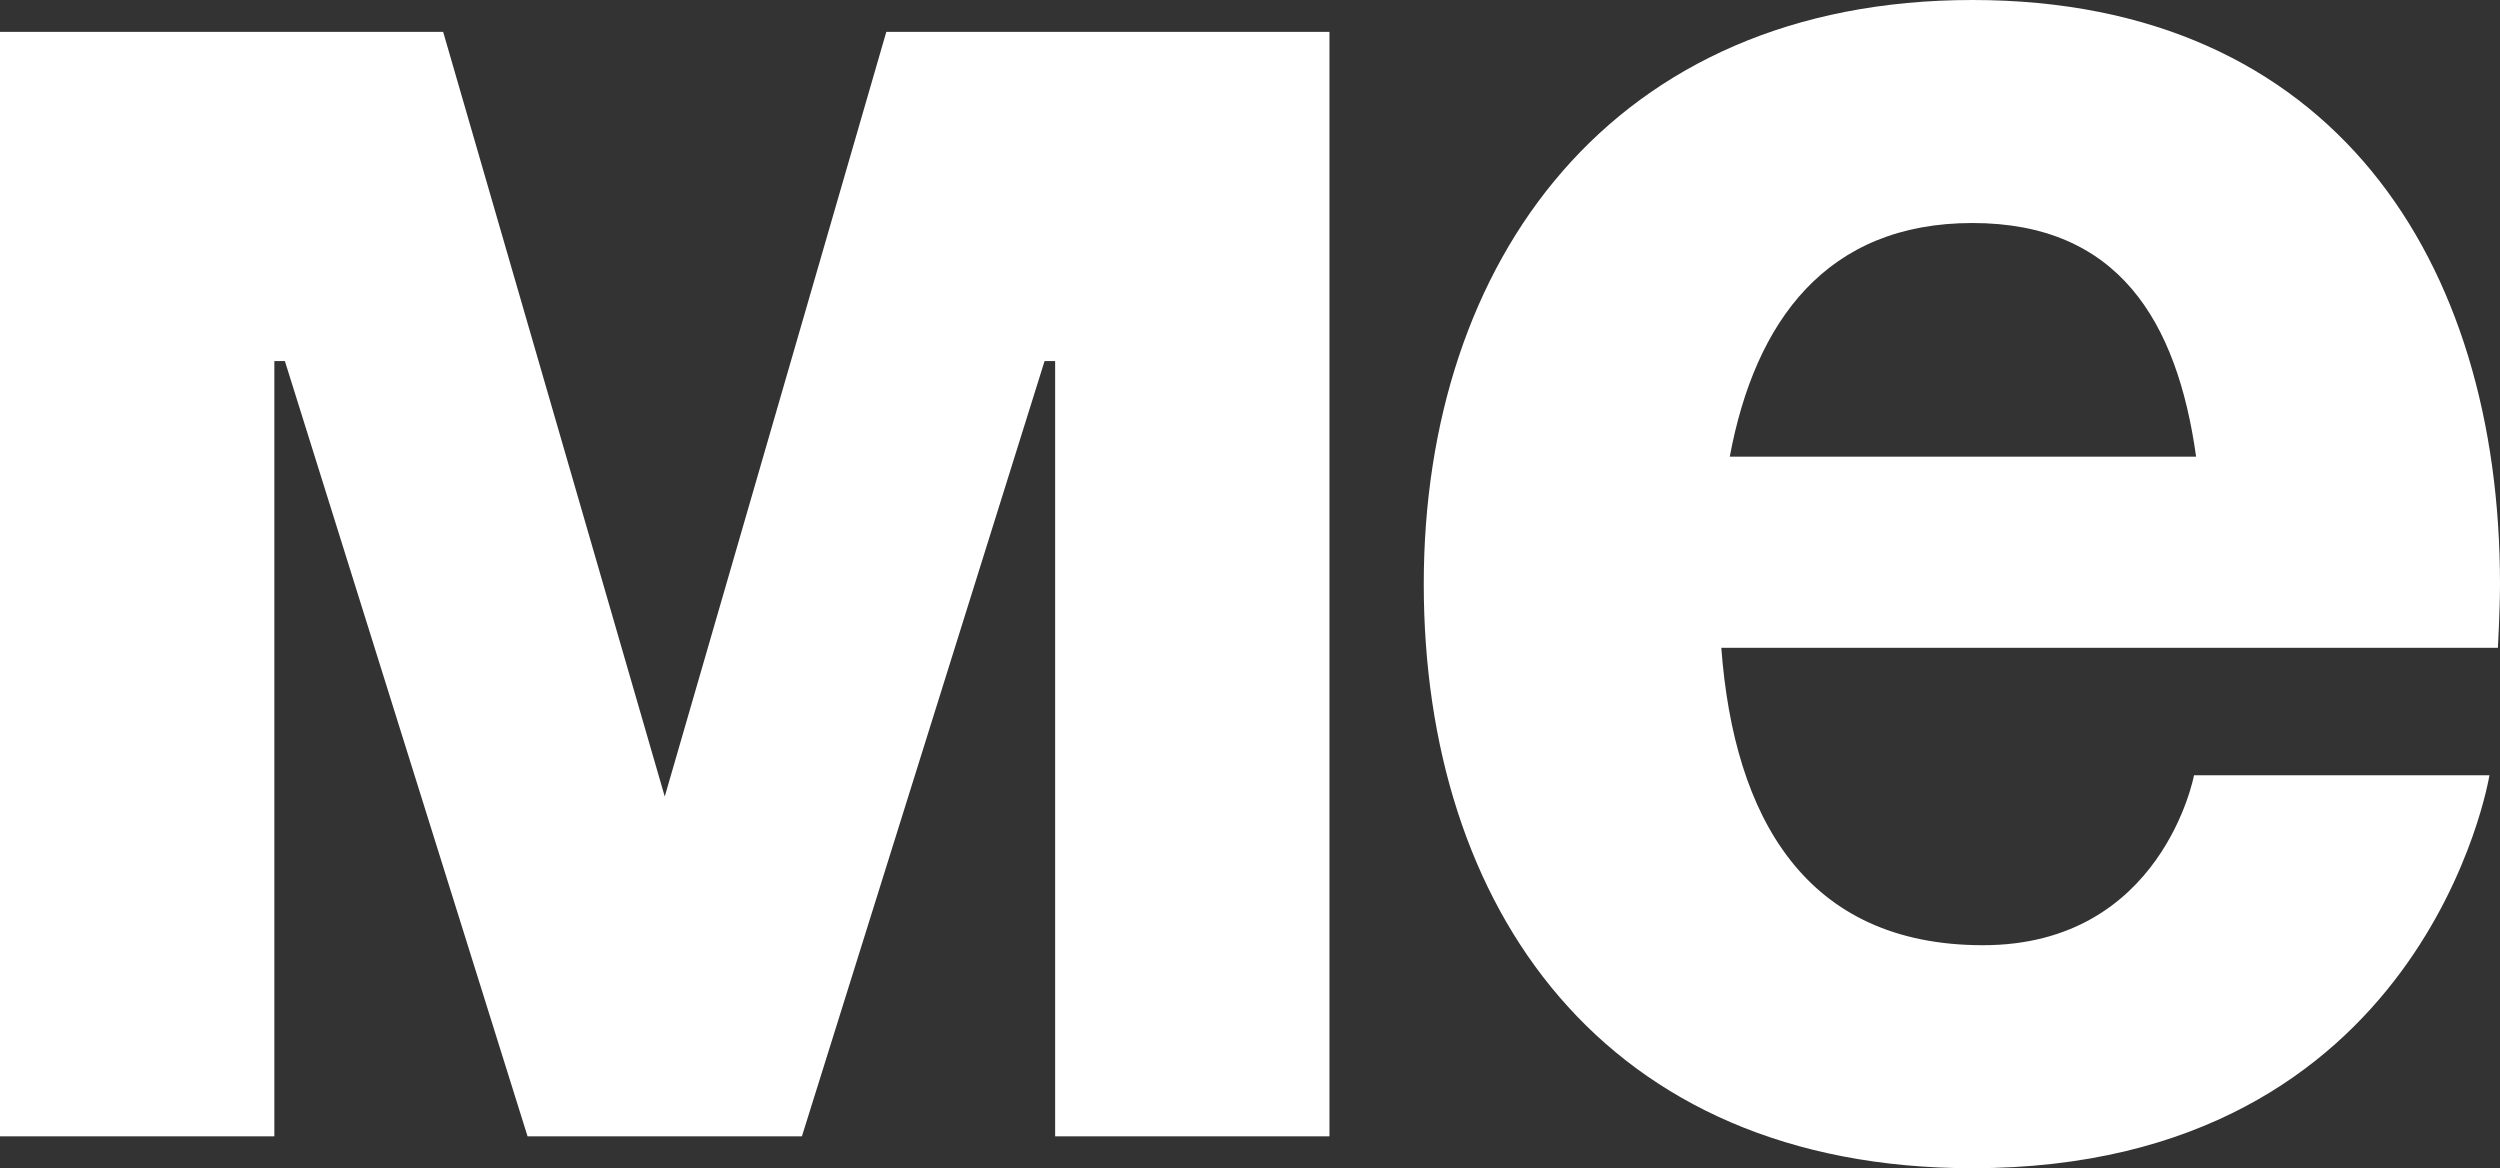 <svg width="107" height="50" viewBox="0 0 107 50" fill="none" xmlns="http://www.w3.org/2000/svg">
<rect x="0" y="0" width="107" height="50" fill="#333333" stroke="none"/>
<path d="M56.901 1.364V48.636H45.16V15.454H44.708L34.321 48.636H22.58L12.193 15.454H11.742V48.636H0V1.364H18.967L28.451 34.091L37.934 1.364H56.901Z" fill="white"/>
<path d="M60.937 25C60.937 11.182 68.976 0 84.42 0C99.865 0 107 11.182 107 25C107 26.091 106.91 27.727 106.91 27.727H73.672C74.214 35 77.285 40.455 84.872 40.455C92.549 40.455 93.904 33.182 93.904 33.182H106.548C106.548 33.182 103.839 50 84.42 50C68.614 50 60.937 38.818 60.937 25ZM84.42 9.545C78.188 9.545 75.117 13.727 74.034 19.546H93.994C93.181 13.727 90.652 9.545 84.42 9.545Z" fill="white"/>
</svg>
